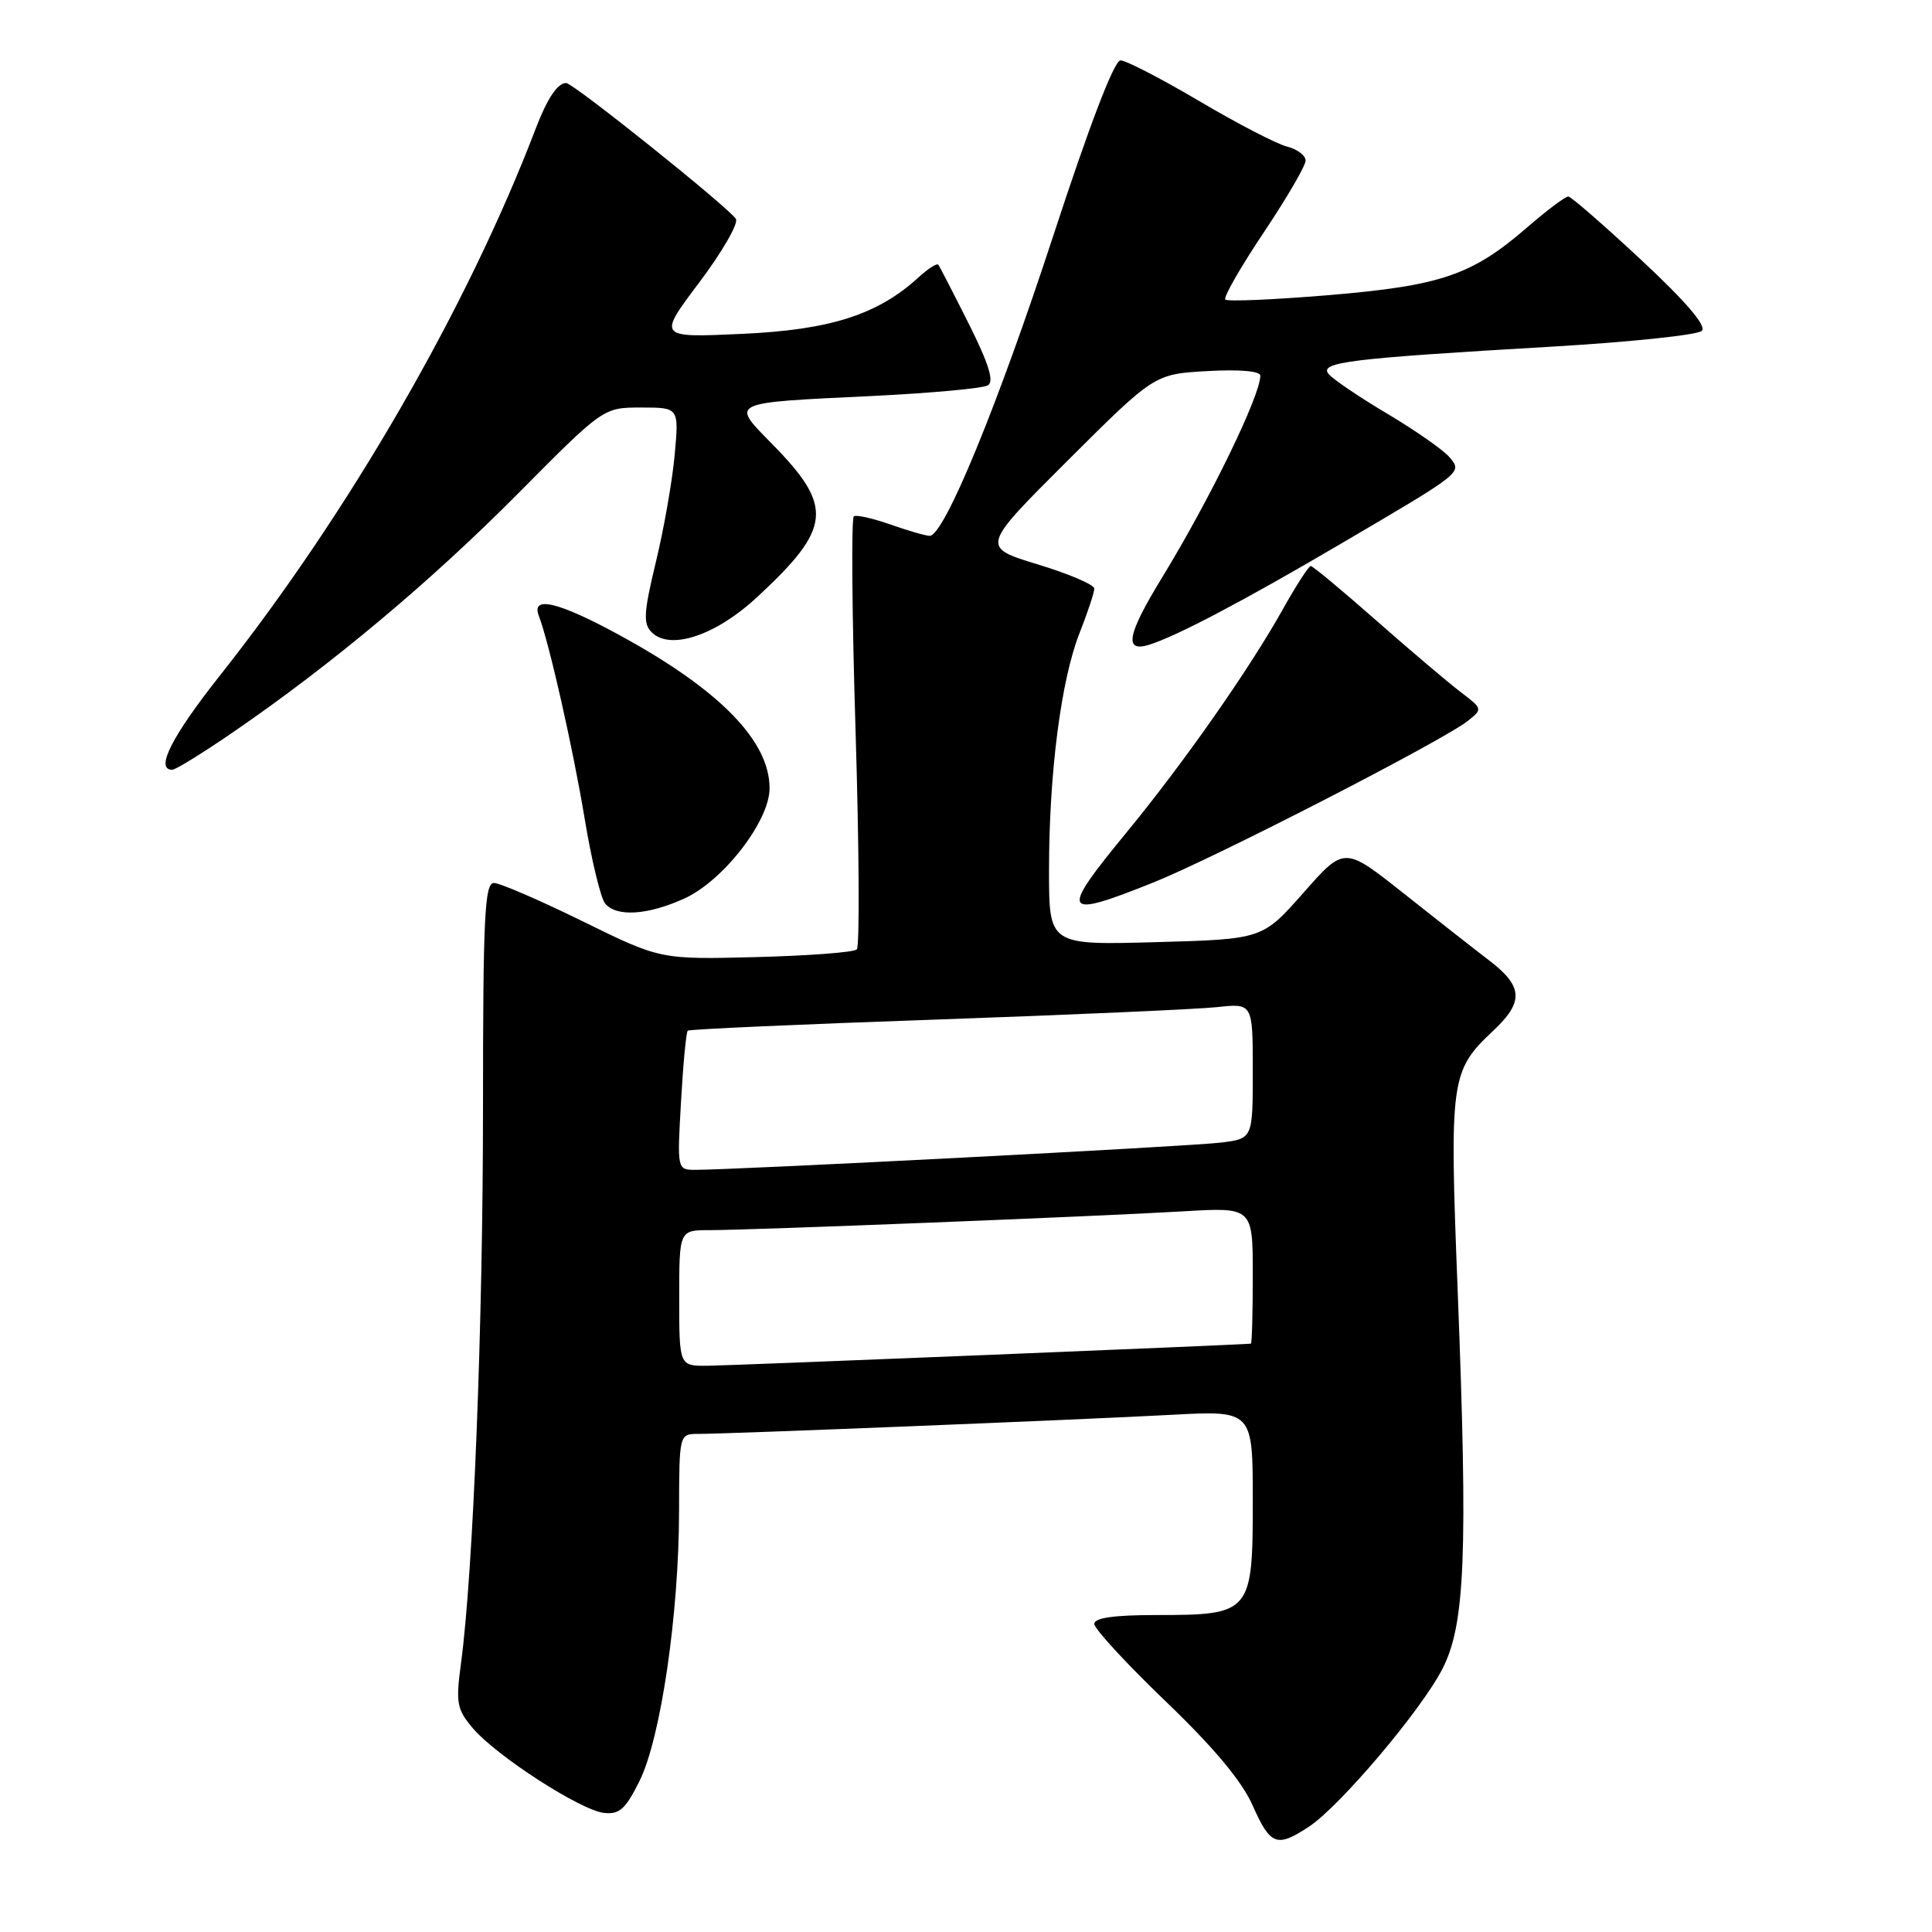 <?xml version="1.0" encoding="UTF-8" standalone="no"?>
<!DOCTYPE svg PUBLIC "-//W3C//DTD SVG 1.1//EN" "http://www.w3.org/Graphics/SVG/1.1/DTD/svg11.dtd" >
<svg xmlns="http://www.w3.org/2000/svg" xmlns:xlink="http://www.w3.org/1999/xlink" version="1.1" viewBox="0 0 256 256">
 <g >
 <path fill="currentColor"
d=" M 173.42 242.06 C 177.55 239.34 188.35 226.58 191.14 221.11 C 194.14 215.24 194.51 206.00 193.15 171.03 C 192.05 142.91 192.19 141.91 197.88 136.56 C 201.93 132.75 201.82 130.71 197.36 127.29 C 195.35 125.76 190.21 121.72 185.92 118.32 C 178.13 112.15 178.13 112.15 172.71 118.30 C 167.28 124.45 167.28 124.45 153.14 124.84 C 139.00 125.23 139.00 125.23 139.00 115.34 C 139.00 102.47 140.59 90.12 143.04 83.90 C 144.12 81.16 145.00 78.51 145.00 77.99 C 145.00 77.48 141.62 76.03 137.49 74.78 C 129.98 72.49 129.98 72.49 141.47 61.03 C 152.97 49.57 152.97 49.57 159.98 49.17 C 164.22 48.93 167.00 49.17 167.00 49.77 C 167.00 52.44 160.29 66.22 153.92 76.63 C 149.36 84.09 148.90 86.47 152.25 85.44 C 155.88 84.31 164.66 79.69 177.50 72.15 C 193.99 62.47 193.77 62.64 192.06 60.58 C 191.29 59.65 187.61 57.08 183.89 54.86 C 180.16 52.65 176.63 50.26 176.05 49.56 C 174.75 47.99 178.73 47.50 205.50 45.94 C 215.95 45.33 224.95 44.39 225.50 43.84 C 226.16 43.20 223.45 40.02 217.50 34.47 C 212.55 29.86 208.19 26.06 207.81 26.04 C 207.43 26.02 204.96 27.87 202.31 30.17 C 195.03 36.47 190.93 37.86 176.04 39.11 C 168.80 39.71 162.65 39.98 162.36 39.69 C 162.08 39.41 164.36 35.43 167.42 30.85 C 170.49 26.27 173.00 21.96 173.00 21.28 C 173.00 20.60 171.89 19.76 170.53 19.42 C 169.17 19.08 163.94 16.37 158.92 13.40 C 153.89 10.43 149.19 8.00 148.47 8.00 C 147.64 8.00 144.35 16.60 139.56 31.25 C 132.18 53.80 125.10 71.00 123.19 71.00 C 122.67 71.00 120.35 70.33 118.02 69.51 C 115.69 68.69 113.50 68.19 113.14 68.41 C 112.79 68.63 112.89 81.47 113.37 96.95 C 113.84 112.43 113.92 125.42 113.53 125.80 C 113.15 126.19 107.13 126.64 100.17 126.82 C 87.50 127.14 87.50 127.14 77.19 122.07 C 71.51 119.28 66.23 117.00 65.44 117.00 C 64.22 117.00 64.00 121.55 64.00 146.75 C 64.00 175.59 62.70 208.38 61.09 220.35 C 60.38 225.65 60.52 226.47 62.63 228.97 C 65.71 232.63 76.91 239.87 80.03 240.22 C 82.07 240.45 82.89 239.72 84.74 235.99 C 87.55 230.33 89.96 213.92 89.98 200.25 C 90.00 190.00 90.00 190.00 92.54 190.00 C 96.57 190.00 143.40 188.11 155.25 187.47 C 166.00 186.89 166.00 186.89 166.00 198.89 C 166.00 213.72 165.77 214.00 153.28 214.00 C 147.60 214.00 145.00 214.37 145.00 215.18 C 145.00 215.82 149.25 220.44 154.45 225.43 C 160.86 231.58 164.57 236.03 165.99 239.25 C 168.33 244.53 169.19 244.85 173.42 242.06 Z  M 90.68 119.06 C 95.82 116.72 101.94 108.83 101.97 104.50 C 102.02 98.19 95.33 91.36 82.00 84.11 C 74.00 79.75 70.36 78.89 71.39 81.58 C 72.76 85.14 75.92 99.13 77.47 108.47 C 78.37 113.95 79.60 119.01 80.18 119.72 C 81.69 121.53 85.80 121.27 90.68 119.06 Z  M 152.81 116.94 C 160.96 113.68 191.16 98.16 194.50 95.52 C 196.47 93.96 196.46 93.91 193.57 91.72 C 191.96 90.50 186.93 86.24 182.40 82.25 C 177.87 78.26 173.95 75.00 173.68 75.00 C 173.41 75.00 171.74 77.59 169.97 80.75 C 165.53 88.69 156.89 101.03 149.34 110.22 C 140.32 121.19 140.64 121.81 152.81 116.94 Z  M 31.07 96.89 C 44.04 87.98 57.16 76.98 68.72 65.32 C 79.95 54.00 79.95 54.00 84.96 54.00 C 89.97 54.00 89.97 54.00 89.40 60.25 C 89.09 63.69 87.97 70.08 86.91 74.46 C 85.29 81.18 85.20 82.63 86.35 83.78 C 88.80 86.23 94.87 84.20 100.35 79.10 C 110.21 69.94 110.48 67.16 102.33 58.85 C 96.79 53.20 96.39 53.39 115.61 52.47 C 123.37 52.09 130.25 51.46 130.90 51.06 C 131.75 50.54 131.02 48.20 128.37 42.91 C 126.33 38.84 124.51 35.31 124.33 35.08 C 124.14 34.85 122.98 35.59 121.75 36.72 C 116.33 41.69 110.05 43.71 98.32 44.24 C 87.14 44.75 87.14 44.75 92.66 37.42 C 95.69 33.39 97.87 29.61 97.51 29.01 C 96.58 27.51 75.96 11.00 75.02 11.00 C 73.88 11.00 72.51 13.05 71.00 17.00 C 61.96 40.68 46.29 67.84 29.15 89.50 C 22.74 97.60 20.52 102.00 22.82 102.00 C 23.27 102.00 26.99 99.70 31.07 96.89 Z  M 90.00 172.00 C 90.00 163.00 90.00 163.00 94.04 163.00 C 99.61 163.00 145.44 161.18 156.75 160.51 C 166.00 159.96 166.00 159.96 166.00 168.98 C 166.00 173.94 165.89 178.02 165.75 178.04 C 164.85 178.18 96.76 180.95 93.75 180.97 C 90.00 181.00 90.00 181.00 90.00 172.00 Z  M 90.24 145.96 C 90.52 140.98 90.92 136.76 91.13 136.57 C 91.33 136.38 106.12 135.72 124.00 135.10 C 141.88 134.47 158.64 133.73 161.25 133.45 C 166.00 132.93 166.00 132.93 166.00 141.90 C 166.00 150.88 166.00 150.88 161.75 151.40 C 157.78 151.90 97.38 155.02 92.11 155.01 C 89.73 155.00 89.72 154.97 90.24 145.96 Z "/>
</g>
</svg>